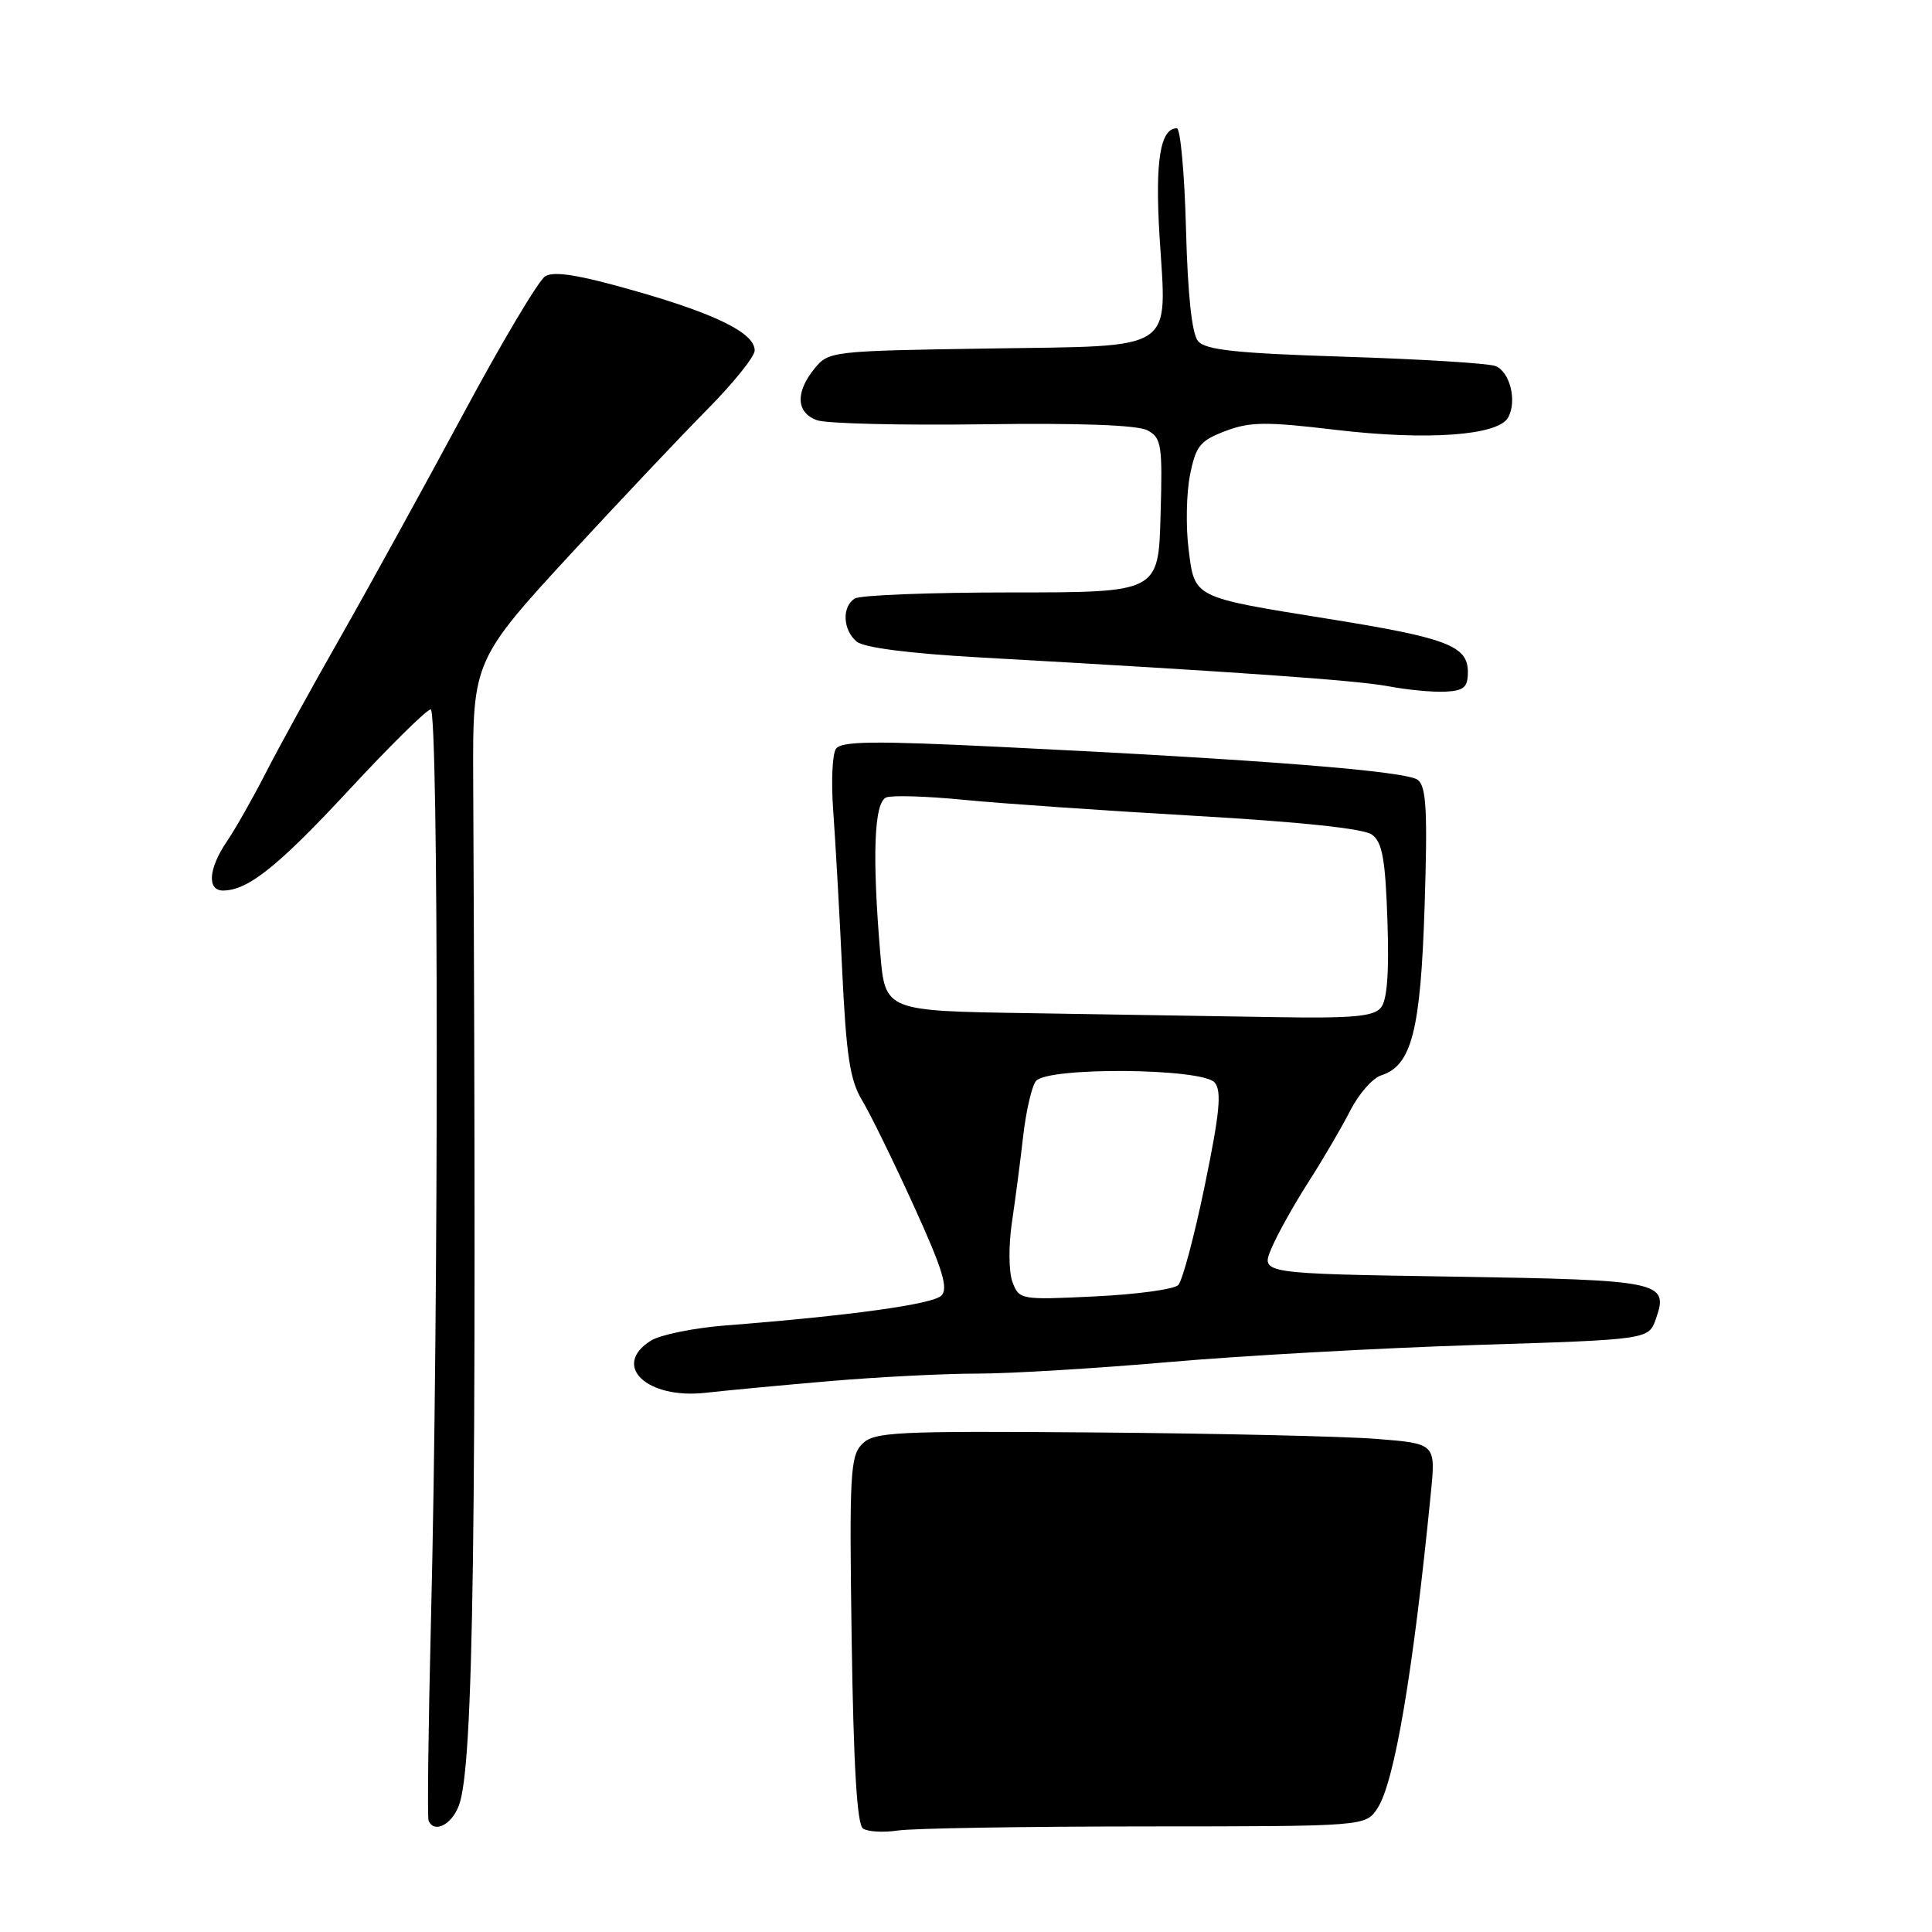 <?xml version="1.0" encoding="UTF-8" standalone="no"?>
<!DOCTYPE svg PUBLIC "-//W3C//DTD SVG 1.1//EN" "http://www.w3.org/Graphics/SVG/1.1/DTD/svg11.dtd" >
<svg xmlns="http://www.w3.org/2000/svg" xmlns:xlink="http://www.w3.org/1999/xlink" version="1.1" viewBox="0 0 256 256">
 <g >
 <path fill="currentColor"
d=" M 151.73 242.01 C 180.95 242.00 180.95 242.00 182.53 239.59 C 184.78 236.16 187.25 221.58 189.59 197.89 C 190.25 191.28 190.25 191.28 182.37 190.66 C 178.04 190.32 161.34 189.94 145.25 189.81 C 118.54 189.60 115.84 189.73 114.25 191.33 C 112.66 192.91 112.53 195.29 112.85 217.29 C 113.10 234.01 113.56 241.74 114.35 242.29 C 114.98 242.72 117.08 242.84 119.00 242.55 C 120.92 242.26 135.65 242.02 151.73 242.01 Z  M 60.80 239.25 C 62.76 234.12 63.18 203.55 62.70 103.00 C 62.63 87.68 62.79 87.31 75.82 73.19 C 82.25 66.23 90.31 57.70 93.75 54.22 C 97.19 50.75 100.00 47.24 100.00 46.44 C 100.00 44.13 94.89 41.60 83.95 38.49 C 76.63 36.41 73.40 35.89 72.23 36.62 C 71.35 37.18 66.43 45.45 61.30 55.01 C 56.16 64.56 48.87 77.81 45.10 84.44 C 41.32 91.07 36.85 99.20 35.17 102.50 C 33.48 105.80 31.18 109.85 30.06 111.50 C 27.63 115.07 27.40 118.00 29.55 118.00 C 32.85 118.00 36.86 114.79 46.32 104.59 C 51.73 98.76 56.56 94.00 57.07 94.00 C 58.12 94.00 58.14 173.13 57.11 214.50 C 56.76 228.80 56.61 240.84 56.79 241.25 C 57.53 242.96 59.83 241.81 60.80 239.25 Z  M 110.00 183.00 C 116.33 182.46 125.10 182.01 129.50 182.01 C 133.90 182.01 145.38 181.31 155.00 180.47 C 164.62 179.63 182.84 178.62 195.48 178.22 C 218.46 177.50 218.46 177.50 219.42 174.74 C 221.15 169.81 220.16 169.60 192.52 169.16 C 167.07 168.76 167.07 168.76 168.45 165.47 C 169.20 163.66 171.41 159.69 173.36 156.65 C 175.31 153.61 177.81 149.33 178.93 147.13 C 180.05 144.94 181.88 142.86 182.99 142.50 C 187.06 141.21 188.24 136.59 188.77 120.02 C 189.17 107.53 189.00 104.25 187.88 103.35 C 186.42 102.17 167.22 100.65 132.57 98.97 C 115.83 98.15 111.47 98.20 110.77 99.22 C 110.28 99.93 110.12 103.65 110.41 107.50 C 110.69 111.35 111.23 120.80 111.59 128.50 C 112.13 139.86 112.62 143.12 114.22 145.78 C 115.31 147.58 118.39 153.87 121.07 159.76 C 124.92 168.21 125.69 170.73 124.73 171.68 C 123.56 172.83 112.56 174.35 96.00 175.64 C 91.88 175.97 87.49 176.87 86.25 177.64 C 80.98 180.94 85.69 185.43 93.50 184.55 C 96.25 184.24 103.67 183.54 110.00 183.00 Z  M 194.50 89.04 C 194.50 85.57 191.73 84.52 176.00 82.00 C 157.96 79.10 158.30 79.27 157.49 72.73 C 157.12 69.77 157.20 65.37 157.68 62.96 C 158.45 59.09 159.01 58.39 162.36 57.12 C 165.61 55.88 167.74 55.85 177.01 56.96 C 189.09 58.39 198.50 57.72 199.83 55.33 C 201.05 53.16 200.08 49.25 198.15 48.50 C 197.24 48.14 188.29 47.59 178.24 47.27 C 163.77 46.81 159.73 46.38 158.74 45.19 C 157.93 44.22 157.38 39.05 157.15 30.35 C 156.96 23.01 156.41 17.00 155.94 17.00 C 153.74 17.00 153.04 21.33 153.64 31.23 C 154.60 46.85 156.20 45.79 130.91 46.18 C 110.13 46.50 109.79 46.54 107.91 48.86 C 105.36 52.01 105.50 54.68 108.25 55.68 C 109.49 56.13 119.39 56.37 130.26 56.22 C 143.08 56.04 150.72 56.32 152.04 57.02 C 153.91 58.02 154.05 58.93 153.78 68.30 C 153.50 78.50 153.50 78.50 134.00 78.50 C 123.28 78.50 113.94 78.86 113.25 79.31 C 111.53 80.42 111.68 83.49 113.52 85.02 C 114.48 85.82 120.51 86.59 129.77 87.11 C 164.13 89.04 179.77 90.14 184.00 90.94 C 186.47 91.41 189.85 91.73 191.50 91.65 C 193.98 91.53 194.50 91.07 194.50 89.04 Z  M 134.16 169.88 C 133.66 168.55 133.63 165.07 134.08 162.00 C 134.53 158.97 135.21 153.80 135.58 150.50 C 135.96 147.20 136.72 143.94 137.26 143.25 C 138.76 141.35 159.36 141.52 160.96 143.45 C 161.90 144.59 161.62 147.48 159.64 157.08 C 158.26 163.78 156.67 169.73 156.12 170.28 C 155.56 170.84 150.59 171.52 145.08 171.78 C 135.23 172.26 135.04 172.22 134.16 169.88 Z  M 136.39 134.25 C 117.29 133.96 117.29 133.96 116.64 126.33 C 115.55 113.37 115.82 106.28 117.44 105.66 C 118.23 105.36 122.84 105.50 127.69 105.98 C 132.54 106.46 146.31 107.41 158.29 108.10 C 172.28 108.90 180.70 109.79 181.79 110.59 C 183.16 111.59 183.57 113.83 183.84 121.95 C 184.08 128.89 183.81 132.53 182.97 133.53 C 182.00 134.71 179.15 134.95 168.63 134.77 C 161.41 134.65 146.90 134.41 136.39 134.25 Z "/>
</g>
</svg>
